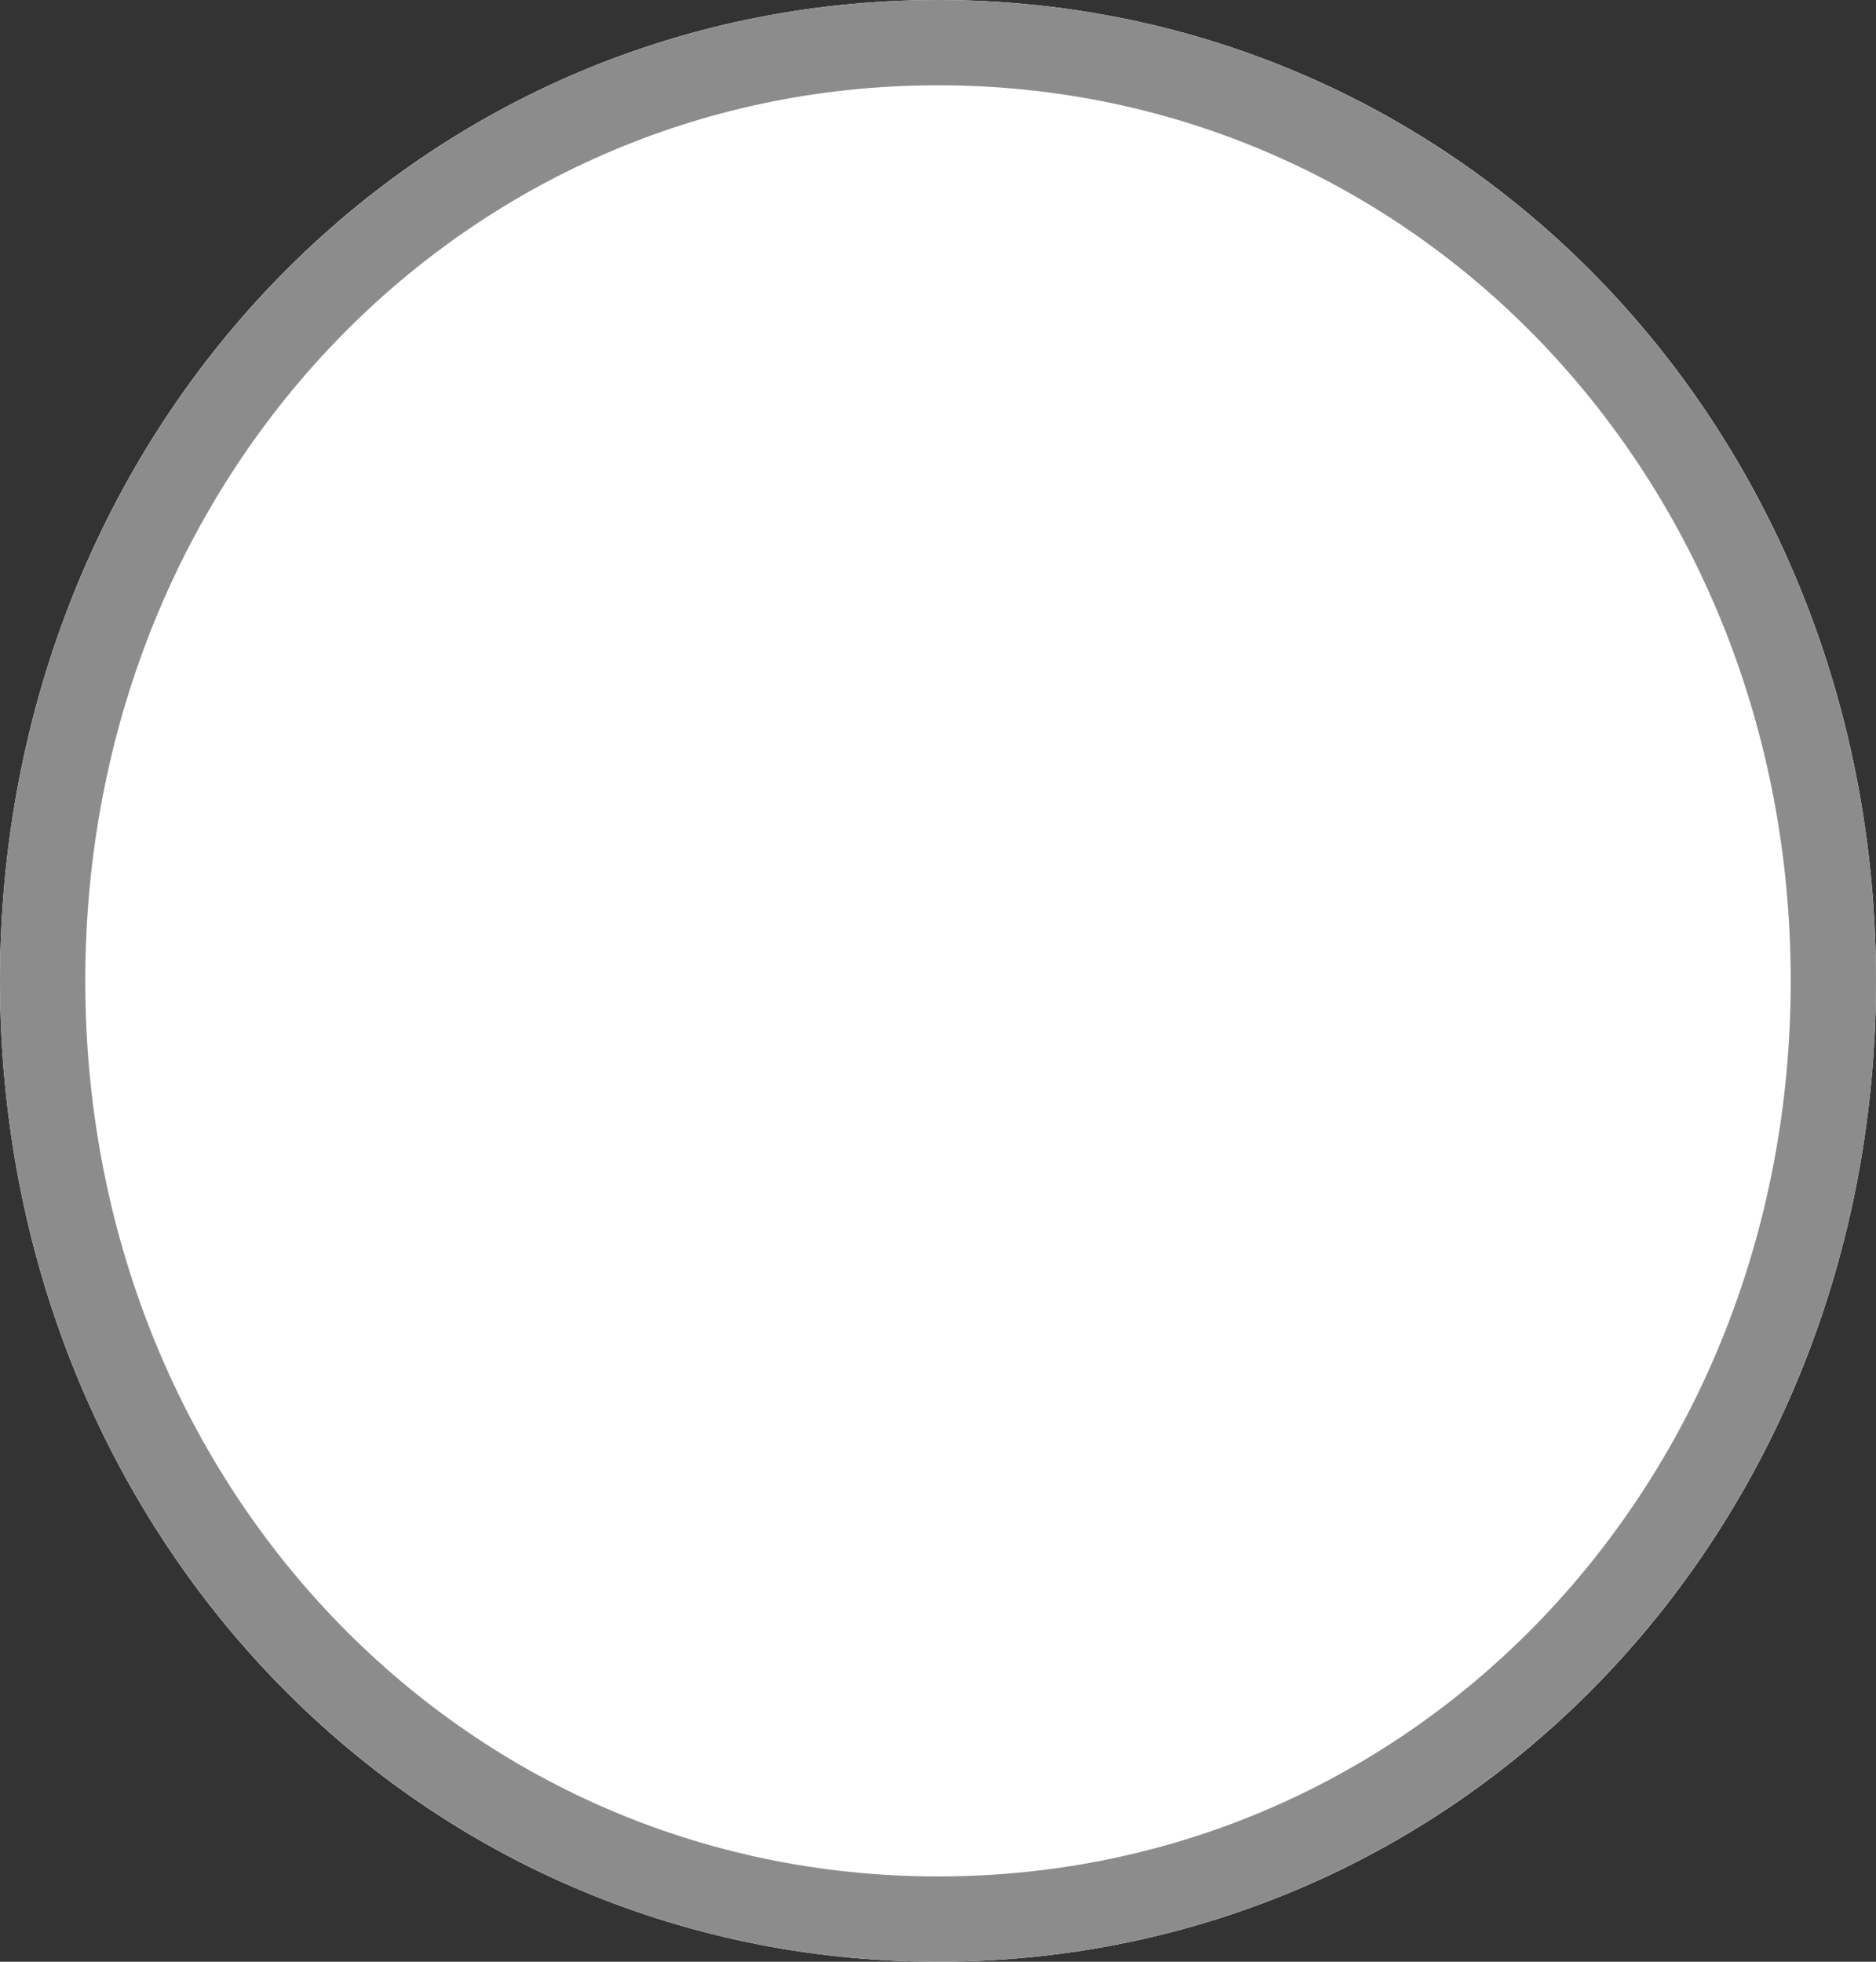 ﻿<?xml version="1.0" encoding="utf-8"?>
<svg version="1.1" xmlns:xlink="http://www.w3.org/1999/xlink" width="22px" height="23px" xmlns="http://www.w3.org/2000/svg">
  <rect width="100%" height="100%" fill="#333333" stroke="none"/>
  <g>
    <path d="M 11 0  C 17.16 0  22 5.06  22 11.5  C 22 17.94  17.16 23  11 23  C 4.84 23  0 17.94  0 11.5  C 0 5.06  4.84 0  11 0  Z " fill-rule="nonzero" fill="#ffffff" stroke="none" />
    <path d="M 11 0.5  C 16.88 0.5  21.5 5.34  21.5 11.5  C 21.5 17.66  16.88 22.5  11 22.5  C 5.12 22.5  0.5 17.66  0.5 11.5  C 0.5 5.34  5.12 0.5  11 0.5  Z " stroke-width="1" stroke="#8c8c8c" fill="none" />
  </g>
</svg>